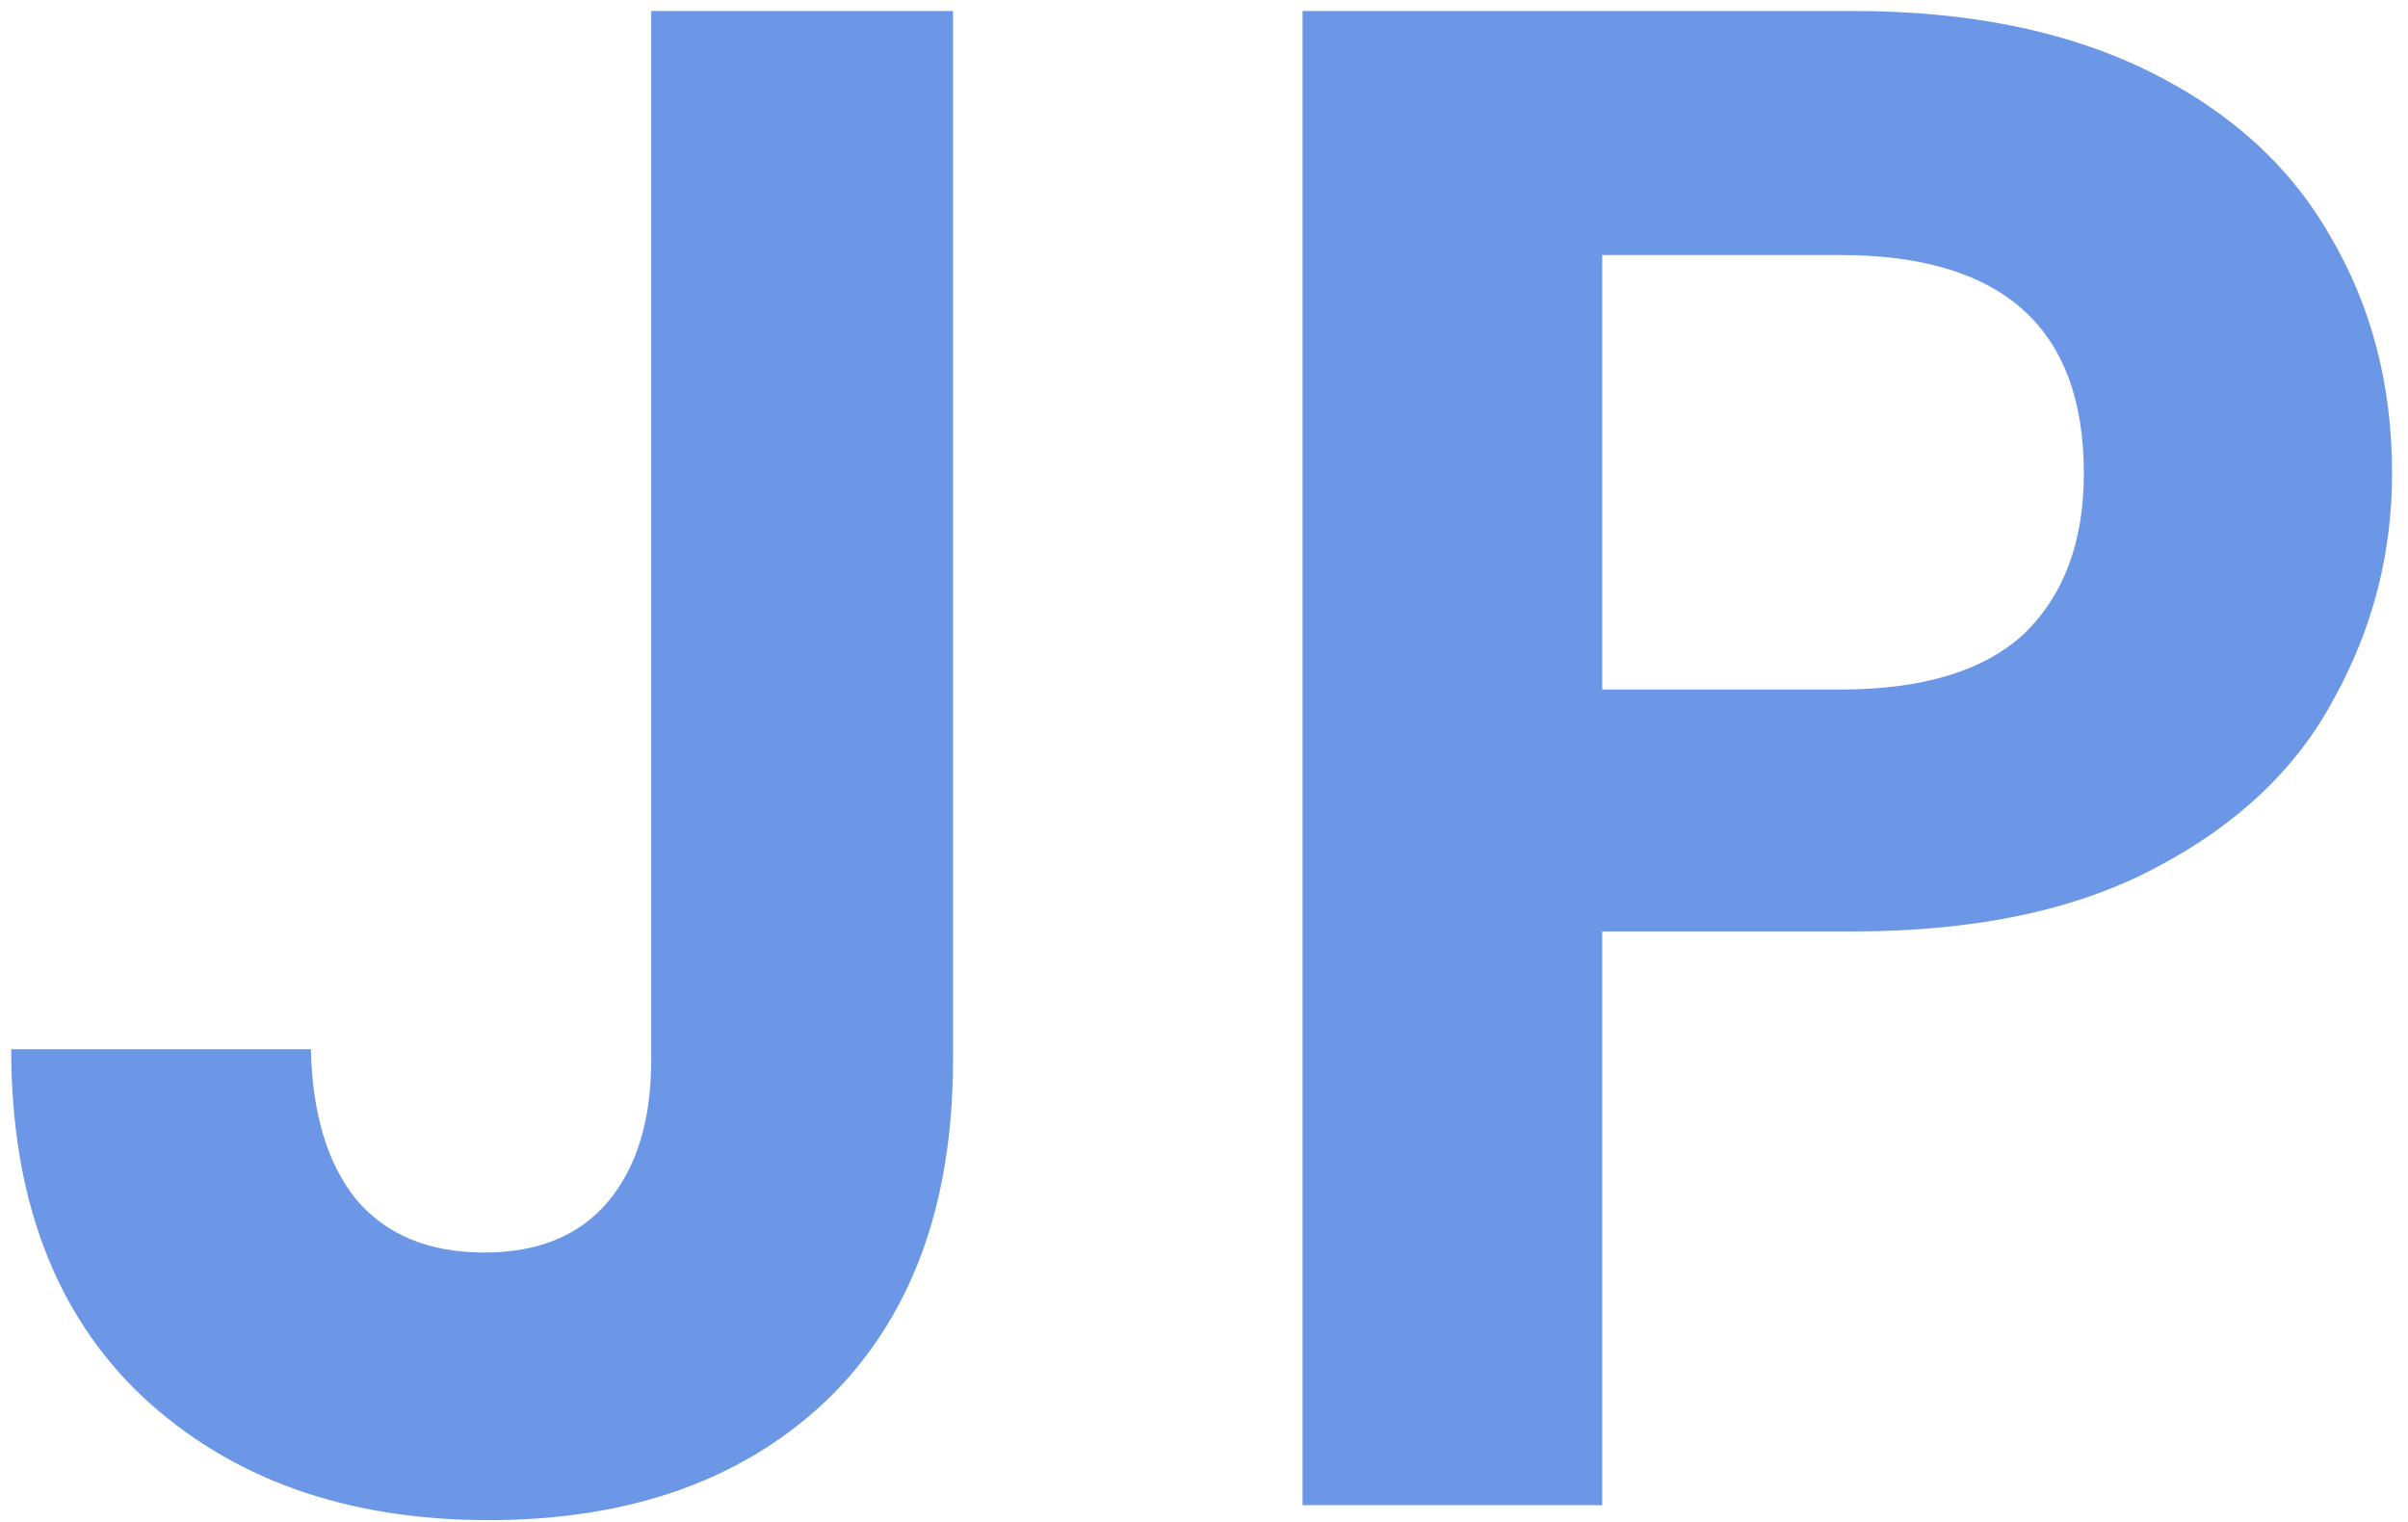 <svg width="144" height="91" viewBox="0 0 144 91" fill="none" xmlns="http://www.w3.org/2000/svg">
<path d="M56.99 0.656V63.376C56.99 72.08 54.473 78.864 49.438 83.728C44.404 88.507 37.663 90.896 29.215 90.896C20.681 90.896 13.769 88.421 8.479 83.472C3.273 78.523 0.67 71.611 0.67 62.736H18.59C18.676 66.576 19.572 69.563 21.279 71.696C23.07 73.829 25.631 74.896 28.959 74.896C32.201 74.896 34.676 73.872 36.383 71.824C38.089 69.776 38.943 66.96 38.943 63.376V0.656H56.99ZM143.047 28.304C143.047 33.083 141.895 37.563 139.59 41.744C137.372 45.925 133.831 49.296 128.967 51.856C124.188 54.416 118.129 55.696 110.791 55.696H95.814V90H77.894V0.656H110.791C117.703 0.656 123.591 1.851 128.455 4.24C133.319 6.629 136.945 9.915 139.335 14.096C141.809 18.277 143.047 23.013 143.047 28.304ZM110.023 41.232C114.972 41.232 118.641 40.123 121.031 37.904C123.42 35.6 124.615 32.4 124.615 28.304C124.615 19.6 119.751 15.248 110.023 15.248H95.814V41.232H110.023Z" fill="#6B97E6"/>
</svg>
